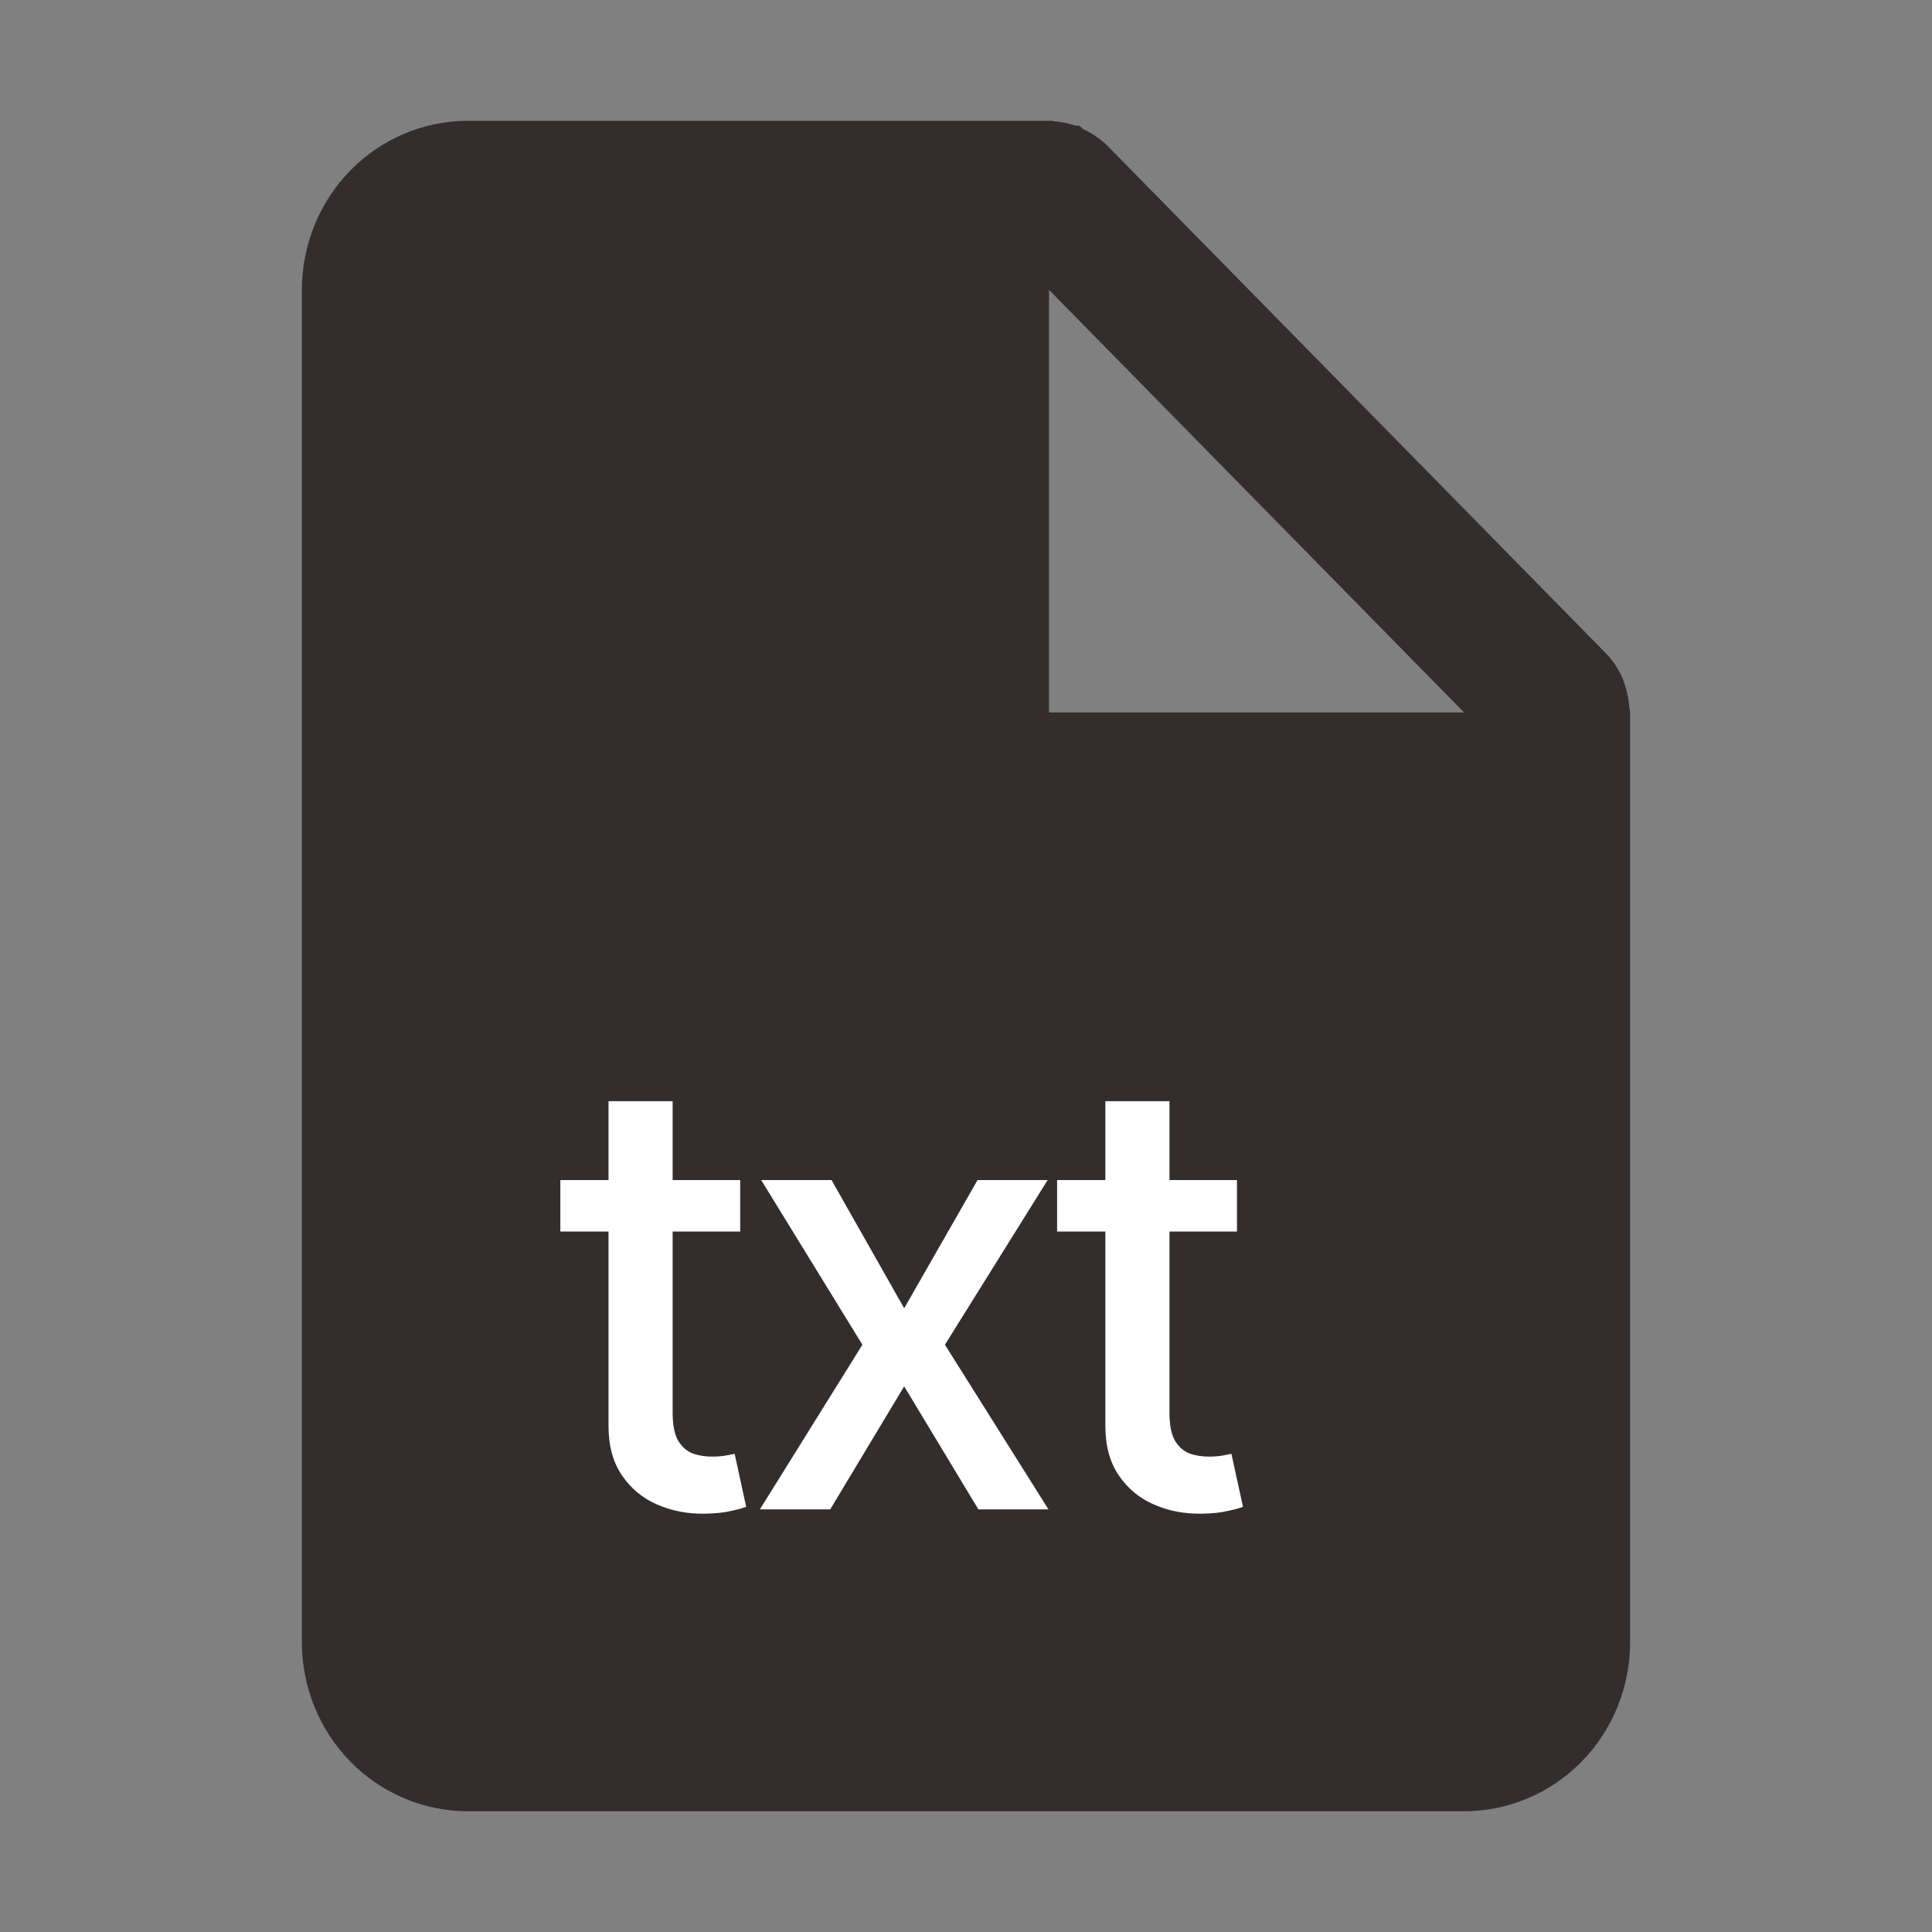 <svg width="32" height="32" viewBox="0 0 32 32" fill="none" xmlns="http://www.w3.org/2000/svg">
  <rect x="0" y="0" width="32" height="32" fill="#808080" stroke="none"/>
  <path d="M24.25 30H7.75C7.021 30 6.321 29.705 5.805 29.18C5.29 28.655 5 27.943 5 27.2V4.801C5 4.059 5.29 3.346 5.805 2.821C6.321 2.296 7.021 2.001 7.75 2.001H17.375C17.387 2 17.4 2 17.412 2.001H17.42C17.433 2.005 17.447 2.008 17.46 2.01C17.581 2.018 17.701 2.042 17.816 2.081H17.874C17.899 2.099 17.923 2.119 17.946 2.141C18.095 2.209 18.232 2.304 18.349 2.421L26.599 10.821C26.714 10.94 26.807 11.079 26.873 11.231C26.886 11.261 26.896 11.292 26.905 11.323L26.919 11.363C26.957 11.479 26.979 11.601 26.986 11.724C26.987 11.738 26.991 11.751 26.996 11.764V11.773C26.998 11.782 27 11.791 27 11.801V27.2C27 27.943 26.71 28.655 26.195 29.18C25.679 29.705 24.979 30 24.25 30ZM17.375 4.801V11.801H24.25L17.375 4.801Z" fill="#332E2D"/>
  <path d="M12.26 19.546V20.398H9.281V19.546H12.26ZM10.079 18.239H11.141V23.398C11.141 23.604 11.172 23.759 11.234 23.864C11.295 23.965 11.374 24.035 11.472 24.073C11.571 24.109 11.679 24.126 11.795 24.126C11.88 24.126 11.954 24.12 12.018 24.109C12.082 24.097 12.132 24.087 12.168 24.08L12.359 24.957C12.298 24.981 12.21 25.005 12.097 25.028C11.983 25.055 11.841 25.069 11.671 25.071C11.391 25.076 11.131 25.026 10.889 24.922C10.648 24.818 10.452 24.657 10.303 24.439C10.154 24.221 10.079 23.948 10.079 23.619V18.239ZM13.773 19.546L14.976 21.669L16.191 19.546H17.352L15.651 22.273L17.366 25H16.205L14.976 22.962L13.751 25H12.586L14.284 22.273L12.608 19.546H13.773ZM20.488 19.546V20.398H17.509V19.546H20.488ZM18.308 18.239H19.37V23.398C19.37 23.604 19.401 23.759 19.462 23.864C19.524 23.965 19.603 24.035 19.7 24.073C19.799 24.109 19.907 24.126 20.023 24.126C20.108 24.126 20.183 24.12 20.247 24.109C20.311 24.097 20.361 24.087 20.396 24.08L20.588 24.957C20.526 24.981 20.439 25.005 20.325 25.028C20.212 25.055 20.069 25.069 19.899 25.071C19.62 25.076 19.359 25.026 19.118 24.922C18.876 24.818 18.681 24.657 18.532 24.439C18.383 24.221 18.308 23.948 18.308 23.619V18.239Z" fill="white"/>
</svg>
